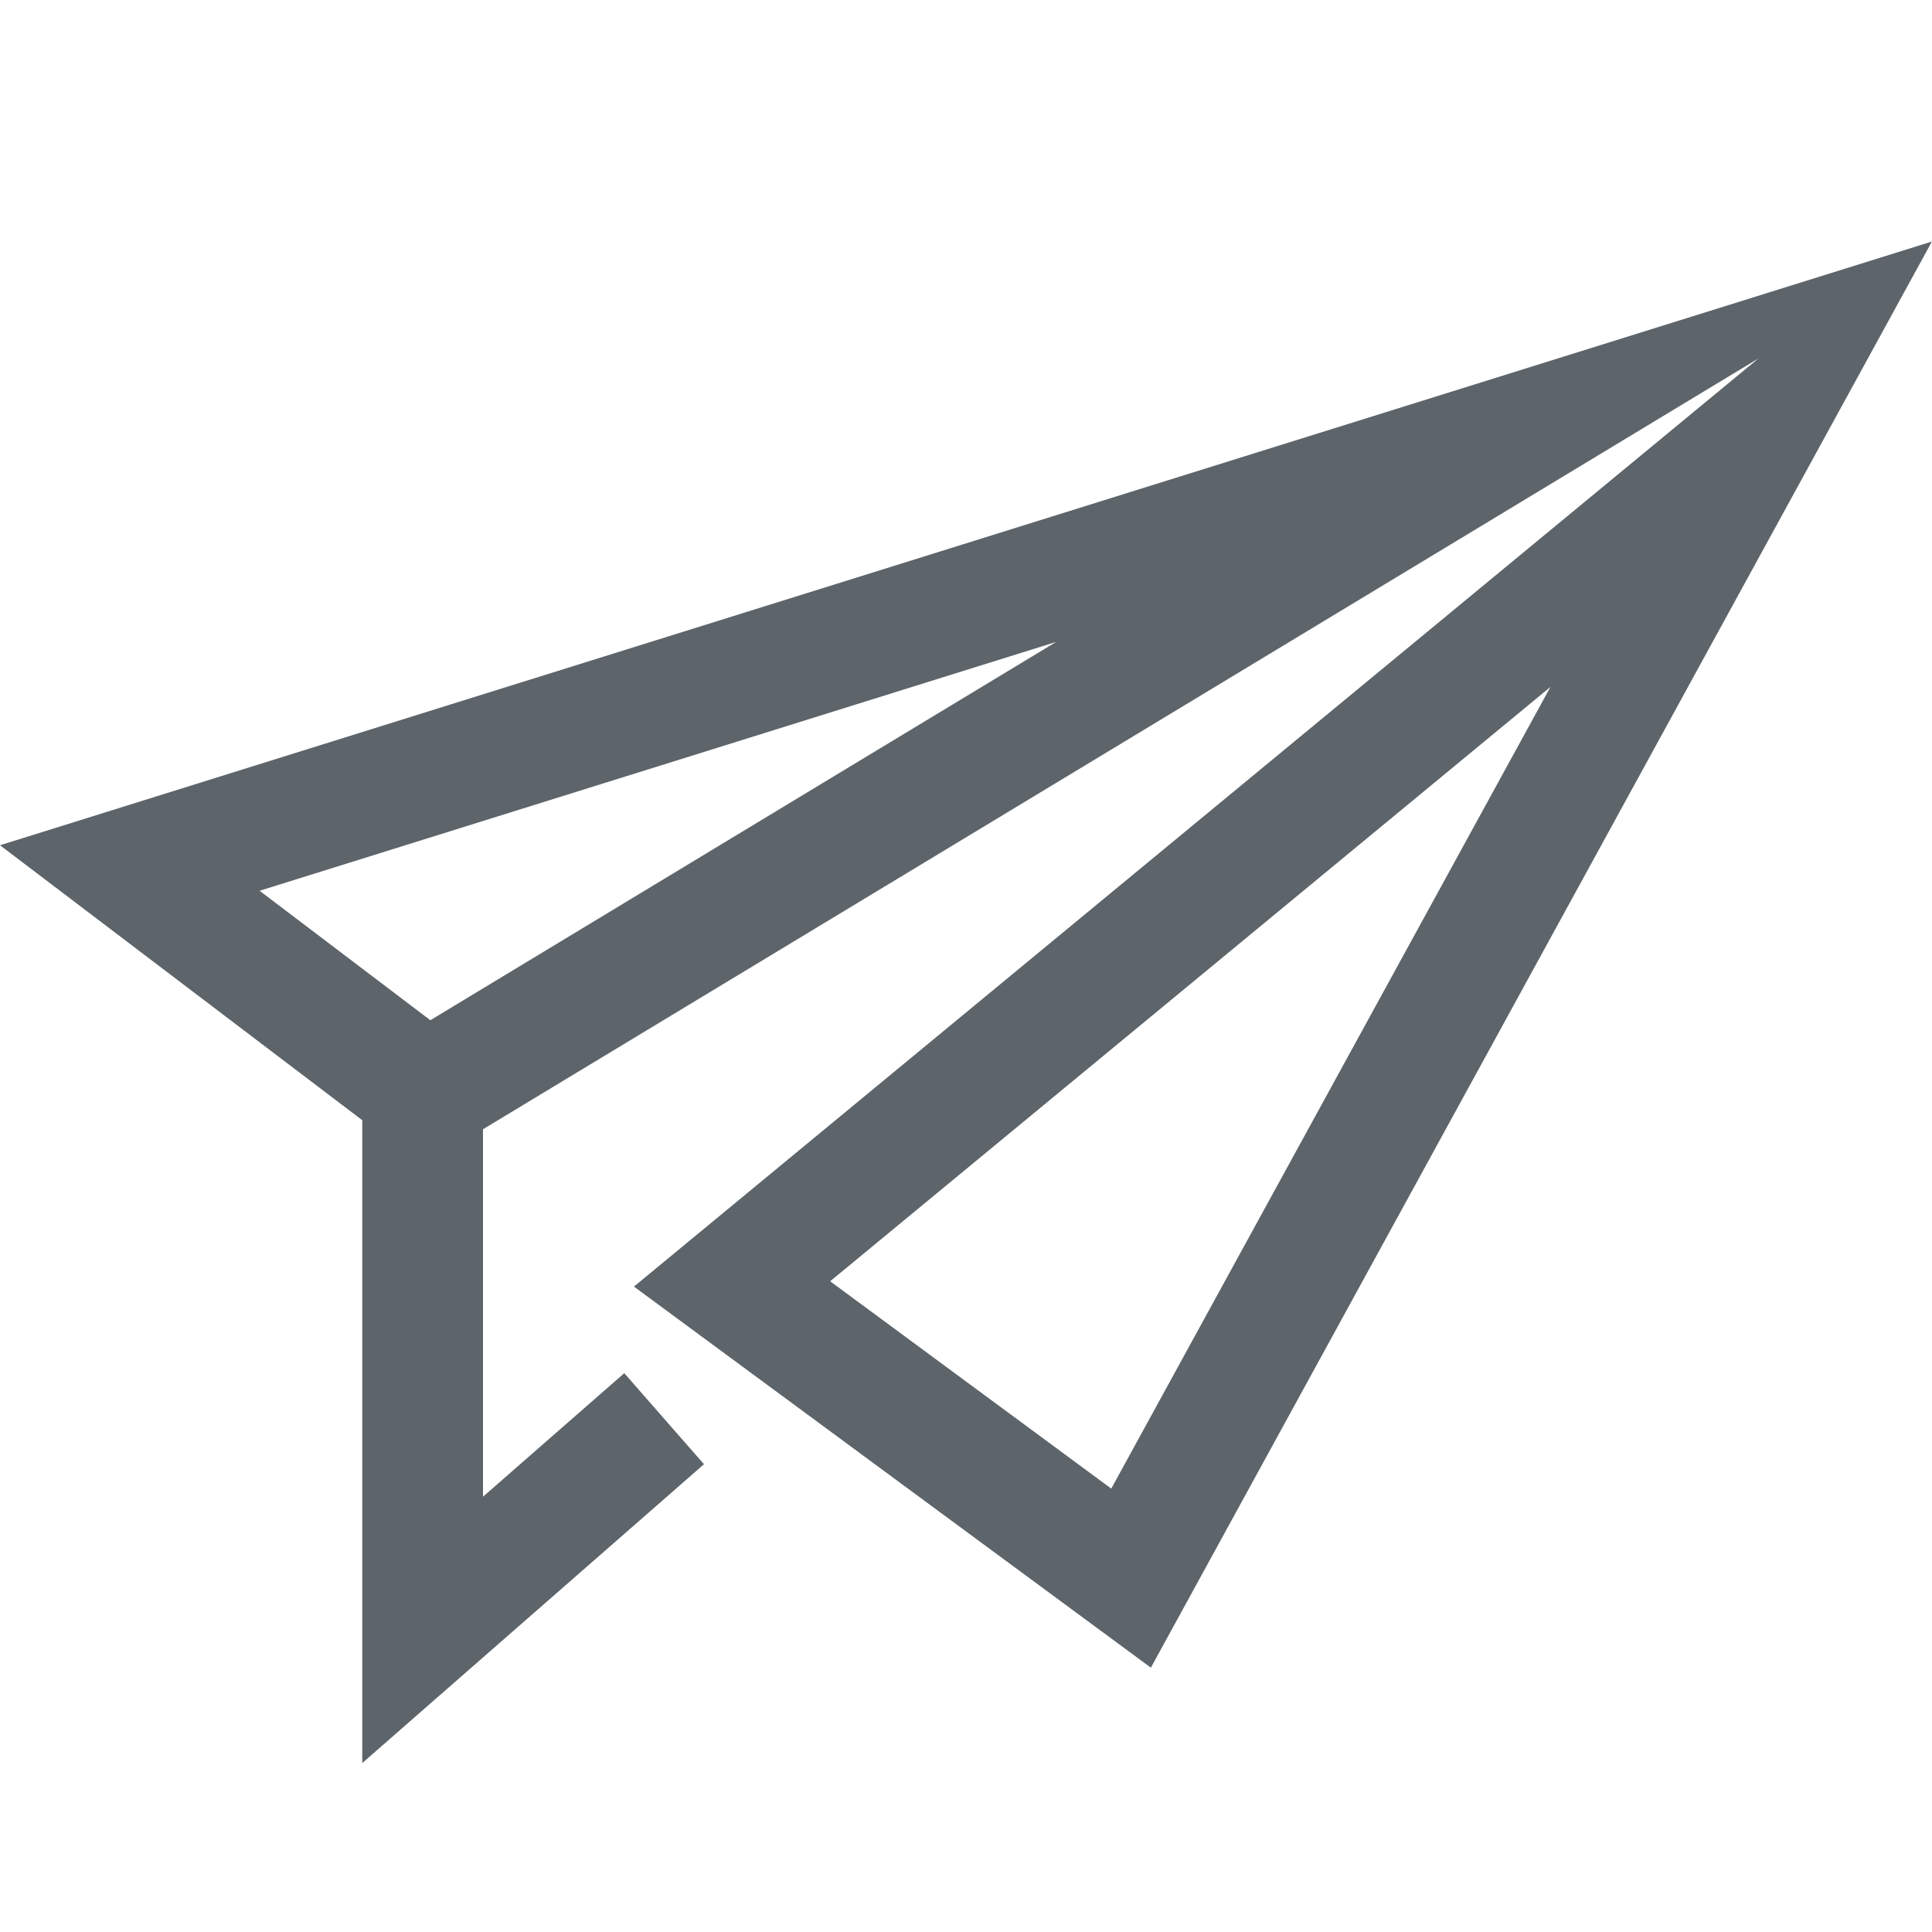 <svg width="16" height="16" version="1.1" xmlns="http://www.w3.org/2000/svg">
 <path d="m16 2-16 5 3 2.277v5.324l2.83-2.475-0.66-0.754-1.17 1.023v-3.043l10.562-6.383-9.312 7.686 4.281 3.156 6.469-11.812zm-7.25 3.314-5.186 3.135-1.414-1.072 6.6-2.062zm4.09 0.375-3.637 6.639-2.328-1.717 5.965-4.922z" fill="#5d656b"/>
</svg>
